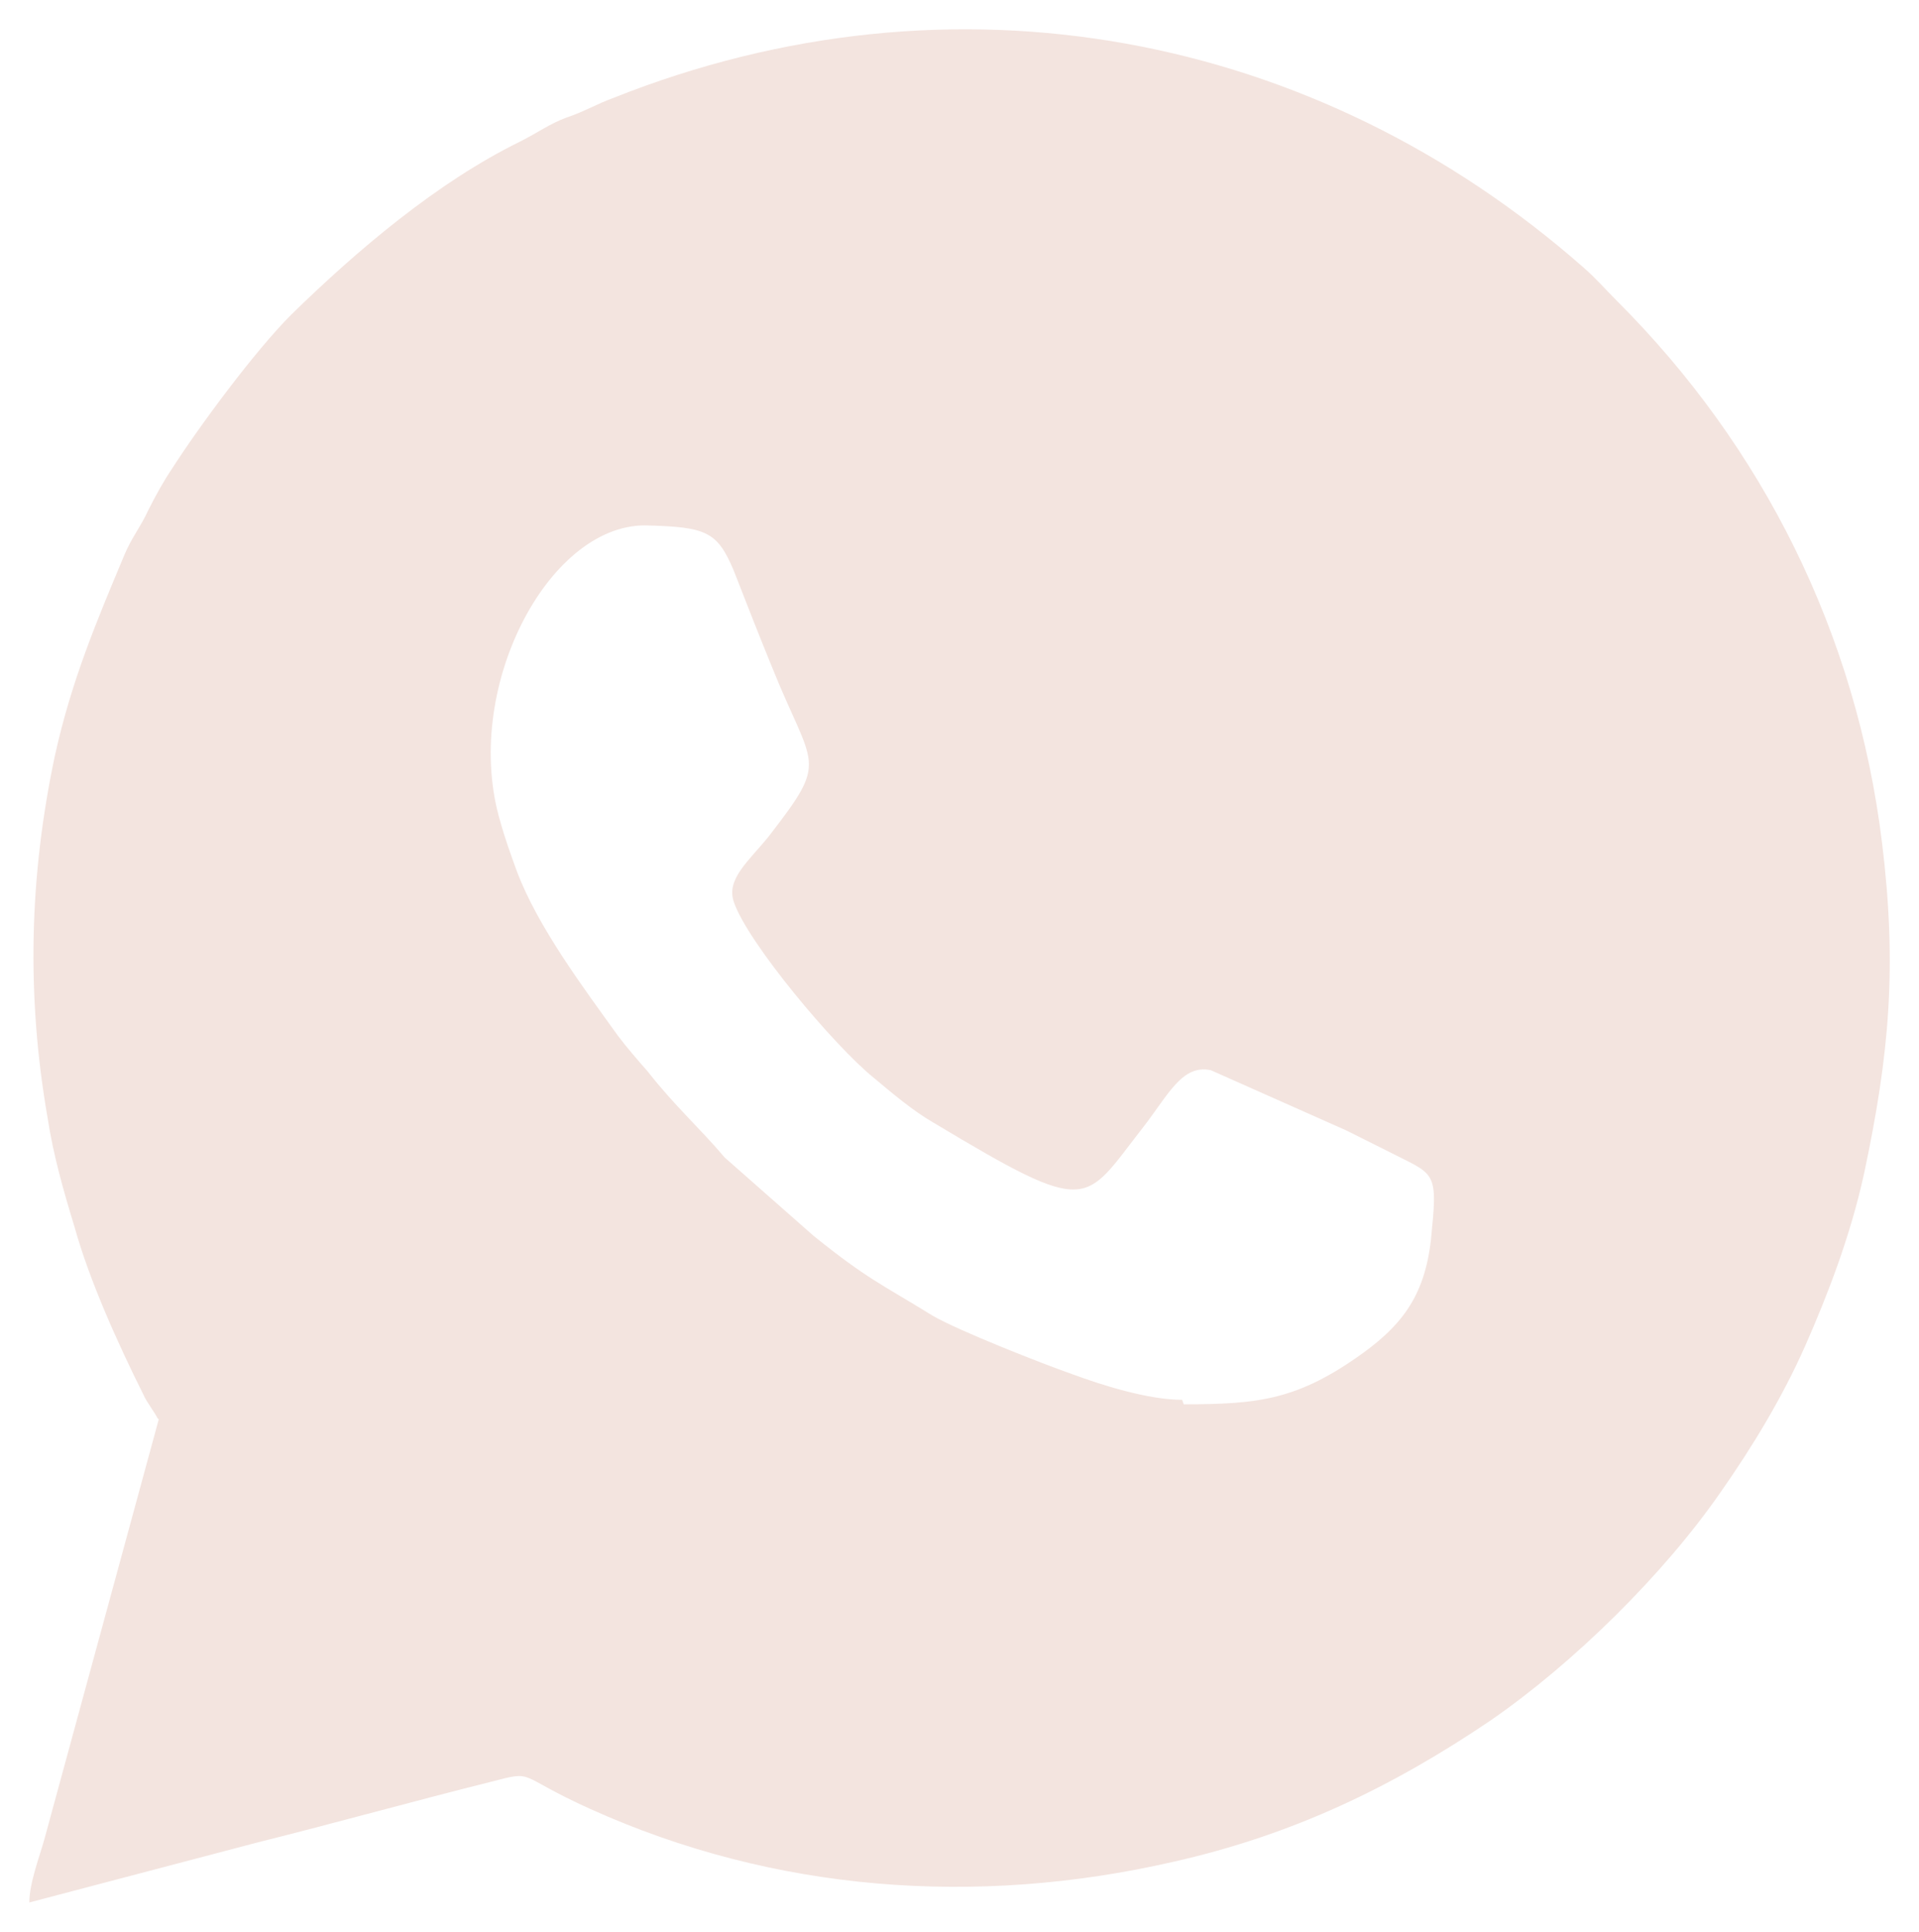 <?xml version="1.0" encoding="UTF-8" standalone="no" ?>
<!DOCTYPE svg PUBLIC "-//W3C//DTD SVG 1.1//EN" "http://www.w3.org/Graphics/SVG/1.1/DTD/svg11.dtd">
<svg xmlns="http://www.w3.org/2000/svg" xmlns:xlink="http://www.w3.org/1999/xlink" version="1.1" width="31.788" height="32" viewBox="-9.531 -9.6 32.782 33" xml:space="preserve">
<desc>Created with Fabric.js 4.6.0</desc>
<defs>
</defs>
<g transform="matrix(1 0 0 1 6.86 6.9)" id="3o01HqBnJbv-jQ9jyQKC3"  >
<path style="stroke: none; stroke-width: 1; stroke-dasharray: none; stroke-linecap: butt; stroke-dashoffset: 0; stroke-linejoin: miter; stroke-miterlimit: 4; fill: rgb(243,228,223); fill-rule: evenodd; opacity: 1;" vector-effect="non-scaling-stroke"  transform=" translate(-15.89, -16)" d="M 3.882 28.143 z M 19.72 23.49 C 21.006 23.49 21.674 23.413 22.78 22.616 C 23.525 22.076 23.885 21.536 23.962 20.482 C 24.065 19.479 23.962 19.556 23.217 19.171 C 22.96 19.042 22.754 18.939 22.497 18.811 L 20.183 17.782 C 19.694 17.679 19.463 18.194 19.026 18.759 C 17.998 20.07 18.152 20.302 15.452 18.682 C 15.092 18.476 14.732 18.168 14.424 17.911 C 13.755 17.371 12.264 15.597 12.033 14.903 C 11.904 14.517 12.29 14.208 12.624 13.797 C 13.678 12.434 13.395 12.666 12.675 10.866 C 12.444 10.3 12.264 9.837 12.033 9.246 C 11.75 8.578 11.57 8.501 10.516 8.475 C 8.845 8.475 7.379 11.303 8.047 13.54 C 8.125 13.823 8.227 14.106 8.33 14.388 C 8.69 15.34 9.462 16.368 10.053 17.191 C 10.207 17.396 10.387 17.602 10.567 17.808 C 11.03 18.399 11.467 18.785 11.878 19.273 L 13.395 20.61 C 14.321 21.356 14.552 21.433 15.426 21.973 C 15.864 22.23 17.303 22.796 17.818 22.976 C 18.306 23.156 19.103 23.413 19.694 23.413 z M 3.882 28.143 z M 2.211 23.747 L 0.257 30.92 C 0.18 31.203 -1.1102230246251565e-16 31.666 -1.1102230246251565e-16 32 L 3.908 30.972 C 5.245 30.638 6.531 30.278 7.868 29.943 C 8.665 29.738 8.279 29.815 9.59 30.406 C 12.727 31.82 16.172 32.077 19.54 31.306 C 21.597 30.843 23.294 30.02 24.965 28.889 C 26.379 27.912 27.922 26.395 28.899 24.981 C 29.439 24.21 29.953 23.361 30.339 22.487 C 30.724 21.613 31.11 20.61 31.341 19.556 C 31.779 17.499 31.907 16.008 31.65 13.9 C 31.213 10.326 29.619 7.138 27.125 4.644 C 26.919 4.438 26.765 4.258 26.559 4.078 C 21.983 0.042 15.786 -1.141 9.976 1.173 C 9.693 1.276 9.487 1.404 9.179 1.507 C 8.896 1.61 8.69 1.764 8.382 1.919 C 6.968 2.613 5.605 3.77 4.474 4.875 C 3.857 5.492 2.905 6.778 2.443 7.498 C 2.288 7.729 2.16 7.961 2.031 8.218 C 1.903 8.5 1.748 8.68 1.62 8.989 C 1.157 10.095 0.72 11.123 0.437 12.408 C -0 14.465 -0.051 16.496 0.309 18.579 C 0.411 19.247 0.591 19.865 0.771 20.456 C 1.028 21.381 1.517 22.461 1.954 23.335 C 1.98 23.413 2.185 23.695 2.185 23.721 z" stroke-linecap="round" />
</g>
</svg>